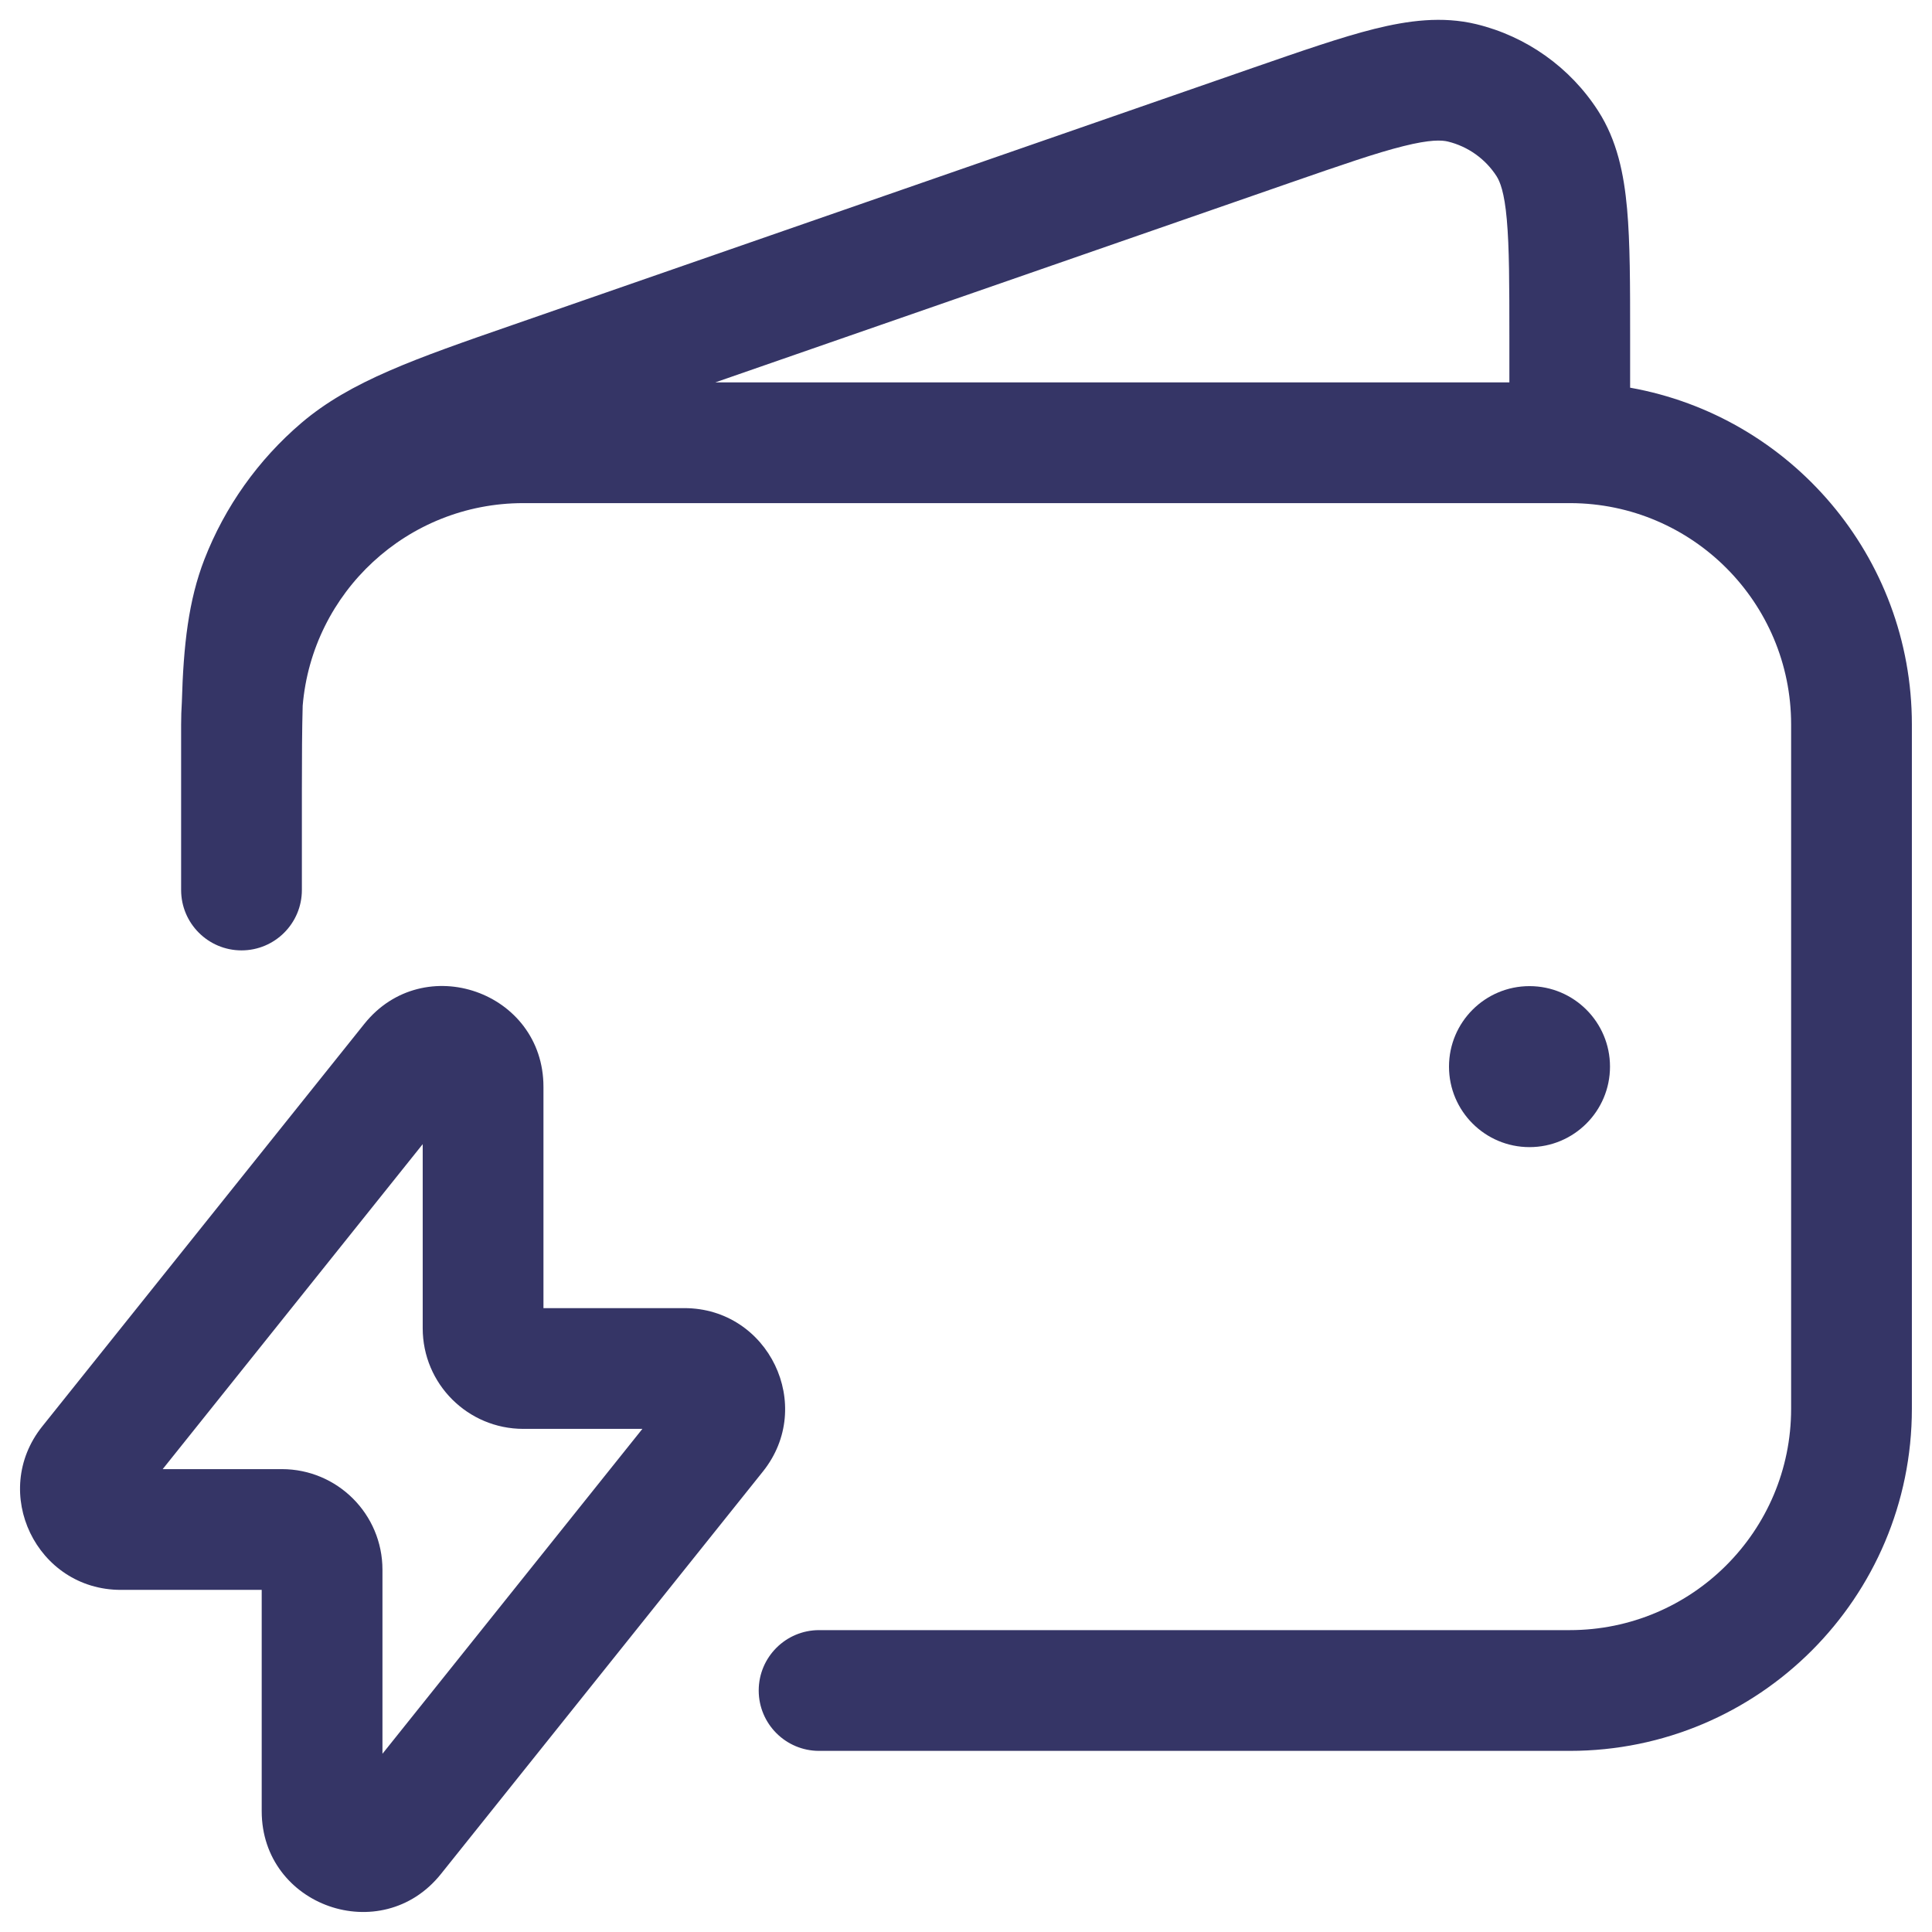 <svg width="24" height="24" viewBox="0 0 24 24" fill="none" xmlns="http://www.w3.org/2000/svg">
<g clip-path="url(#clip0_9001_297604)">
<path fill-rule="evenodd" clip-rule="evenodd" d="M3.76 8.767C3.752 9.053 3.75 9.4 3.75 9.83V11.056C3.75 11.47 3.414 11.806 3 11.806C2.586 11.806 2.25 11.47 2.25 11.056V9.992L2.25 9.983L2.25 9.828C2.25 9.714 2.25 9.603 2.25 9.496V9C2.25 8.907 2.253 8.814 2.259 8.722C2.279 8.013 2.342 7.457 2.539 6.949C2.794 6.293 3.209 5.71 3.745 5.253C4.354 4.735 5.158 4.456 6.37 4.036L15.569 0.841C16.167 0.634 16.664 0.461 17.073 0.359C17.492 0.255 17.914 0.198 18.338 0.3C18.962 0.451 19.505 0.837 19.853 1.378C20.089 1.745 20.173 2.162 20.212 2.592C20.25 3.012 20.25 3.538 20.25 4.171V4.816C22.239 5.17 23.75 6.909 23.75 9V17.5C23.75 19.847 21.847 21.75 19.5 21.75H10.175C9.761 21.75 9.425 21.414 9.425 21C9.425 20.586 9.761 20.25 10.175 20.25H19.5C21.019 20.25 22.25 19.019 22.25 17.5V9C22.25 7.485 21.024 6.255 19.51 6.25L19.5 6.25L19.489 6.25H6.5C5.06 6.25 3.878 7.357 3.76 8.767ZM17.435 1.815C17.1 1.898 16.668 2.048 16.027 2.27L8.886 4.75H18.75V4.207C18.75 3.529 18.749 3.071 18.718 2.727C18.688 2.386 18.633 2.255 18.591 2.189C18.452 1.973 18.235 1.819 17.985 1.758C17.909 1.74 17.767 1.732 17.435 1.815Z" fill="#353566"/>
<path d="M19 12.25C18.448 12.25 18 12.698 18 13.25C18 13.802 18.448 14.25 19 14.25C19.552 14.25 20 13.802 20 13.25C20 12.698 19.552 12.25 19 12.25Z" fill="#353566"/>
<path fill-rule="evenodd" clip-rule="evenodd" d="M6.751 13.501C6.751 12.318 5.262 11.798 4.525 12.72L0.525 17.719C-0.13 18.538 0.454 19.75 1.501 19.75H3.251V22.499C3.251 23.681 4.739 24.202 5.477 23.28L9.477 18.28C10.132 17.462 9.548 16.25 8.501 16.25H6.751V13.501ZM2.021 18.25L5.251 14.213V16.5C5.251 17.191 5.811 17.75 6.501 17.75H7.98L4.751 21.786V19.5C4.751 18.809 4.191 18.25 3.501 18.25H2.021Z" fill="#353566"/>
</g>
<defs>
<clipPath id="clip0_9001_297604">
<rect width="24" height="24" fill="white"/>
</clipPath>
</defs>
</svg>
